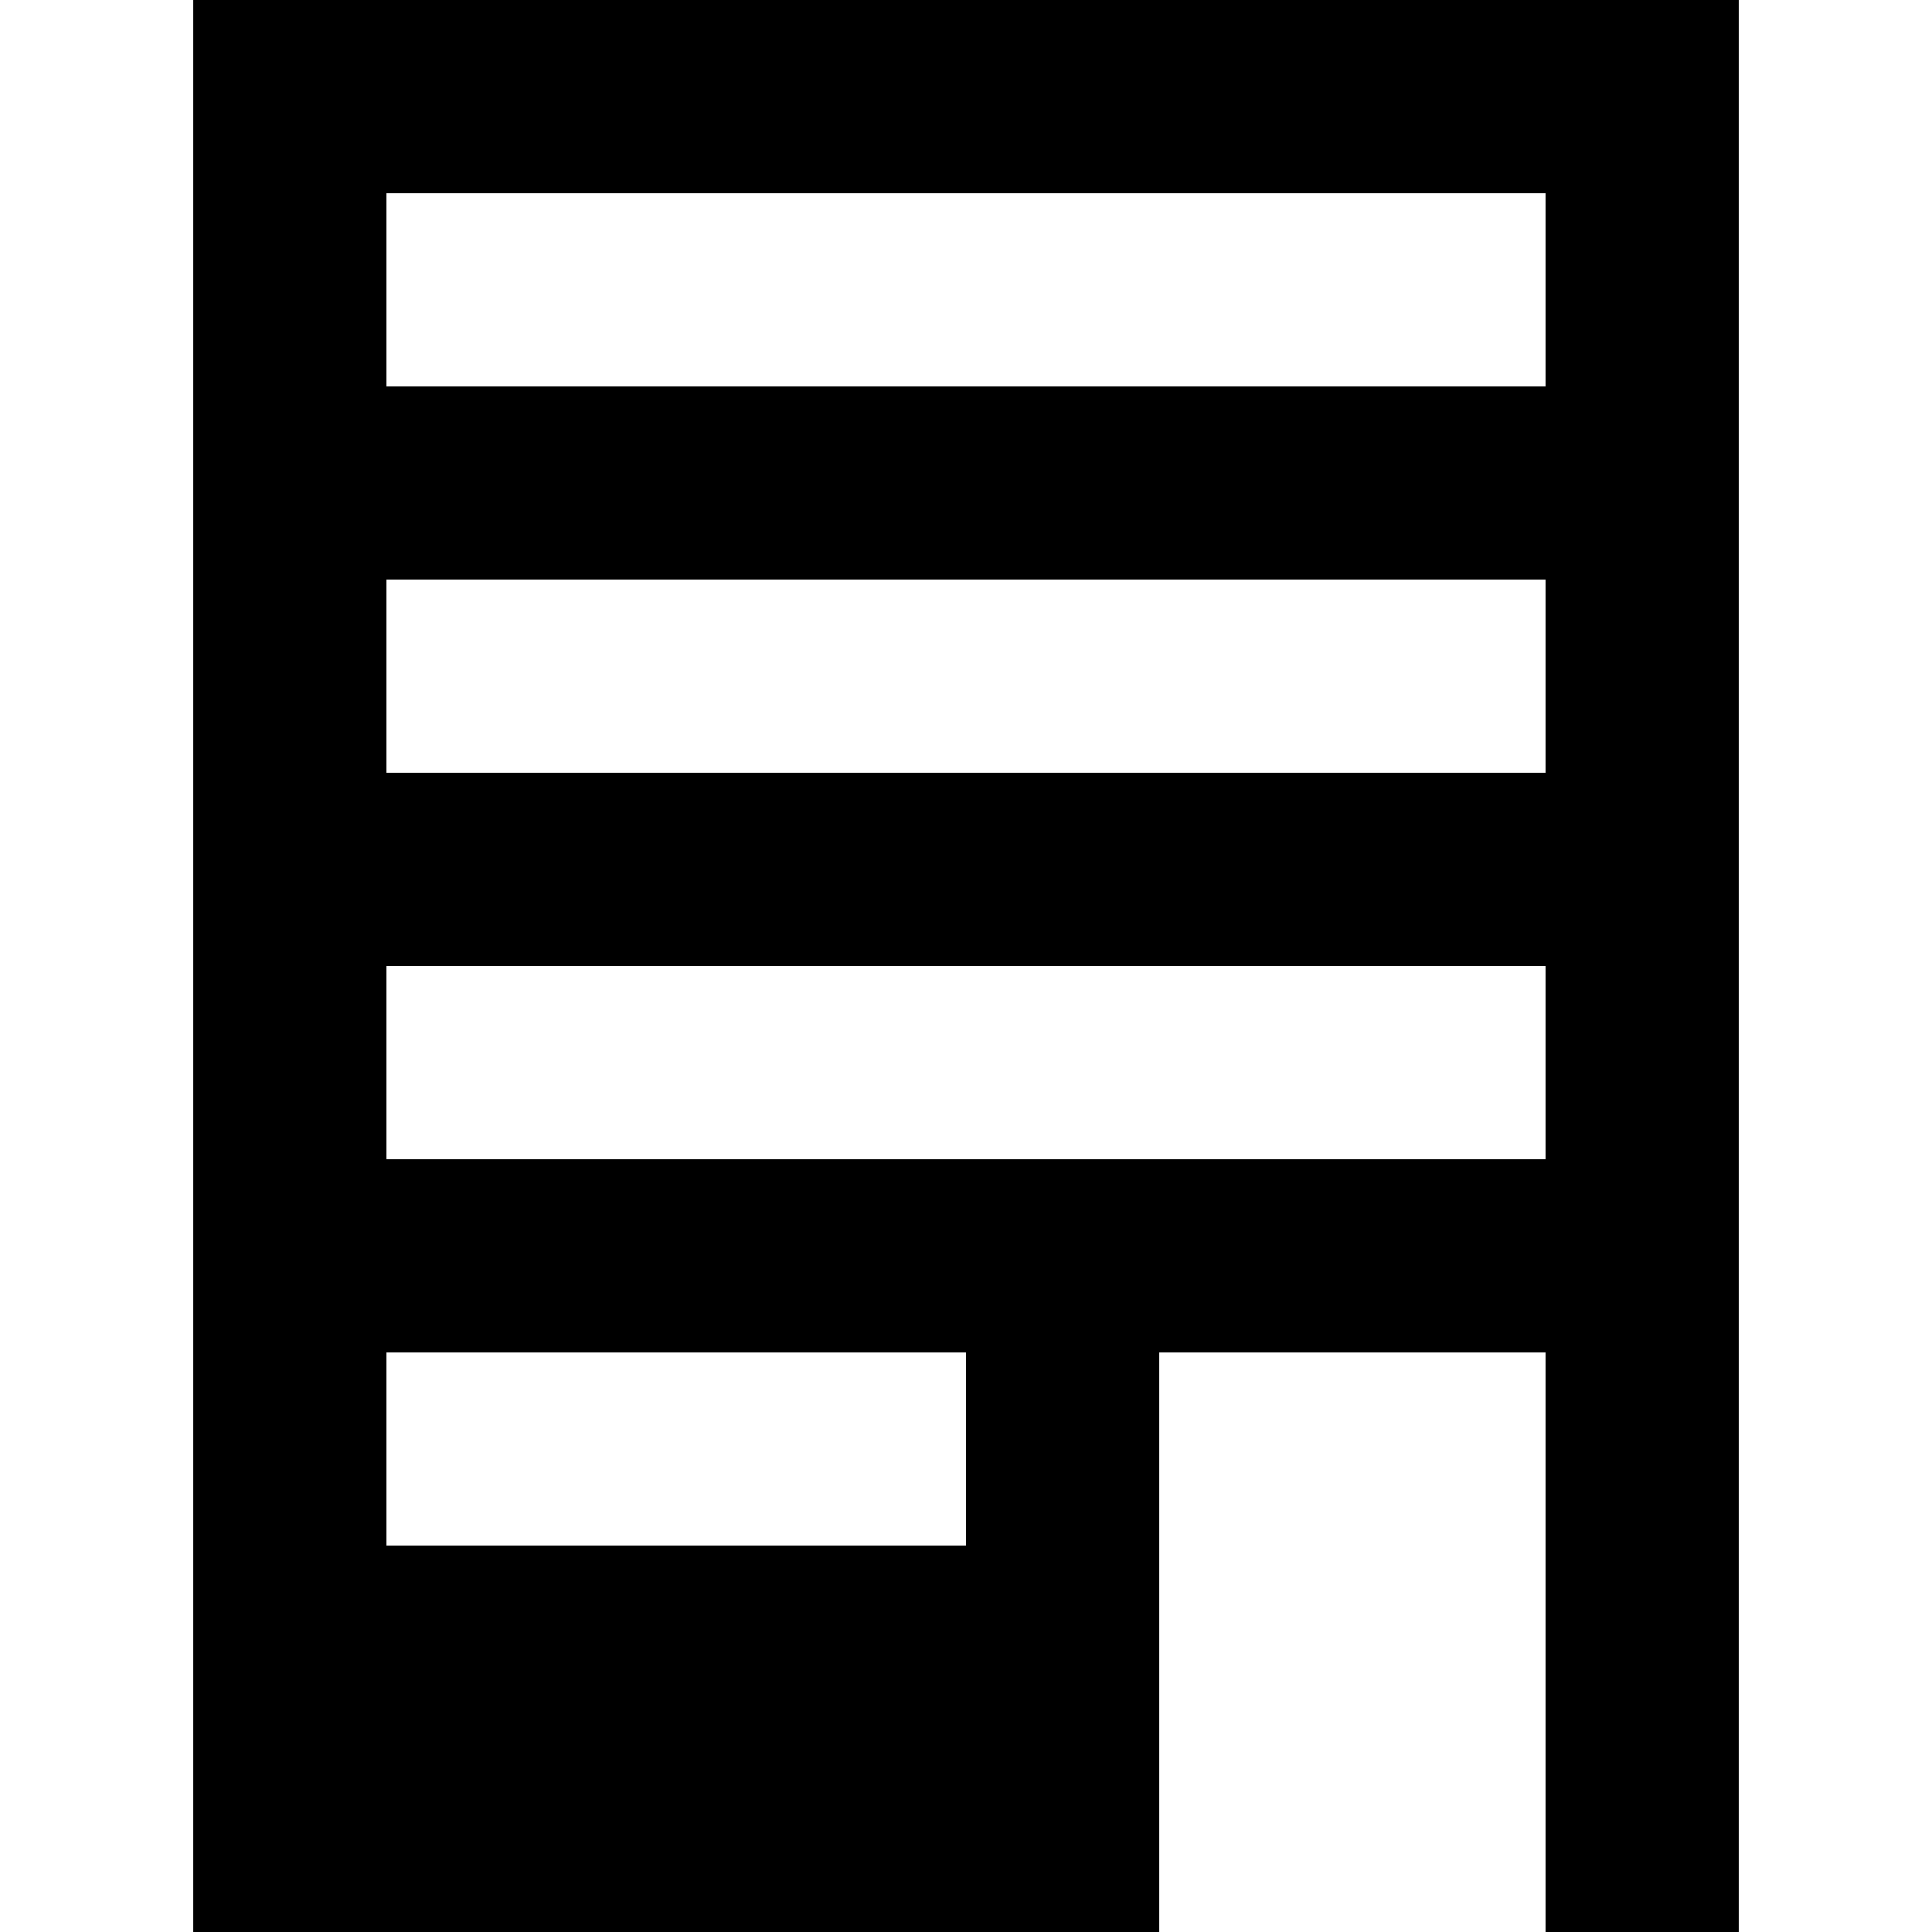 <svg xmlns="http://www.w3.org/2000/svg" width="200" height="200" viewBox="0 0 200 200"><path fill="#000" fill-rule="evenodd" d="M180 0v200h-20v-60h-40v60H20V0h160zm-80 140H40v20h60v-20zm60-40H40v20h120v-20zm0-40H40v20h120V60zm0-40H40v20h120V20z"/></svg>